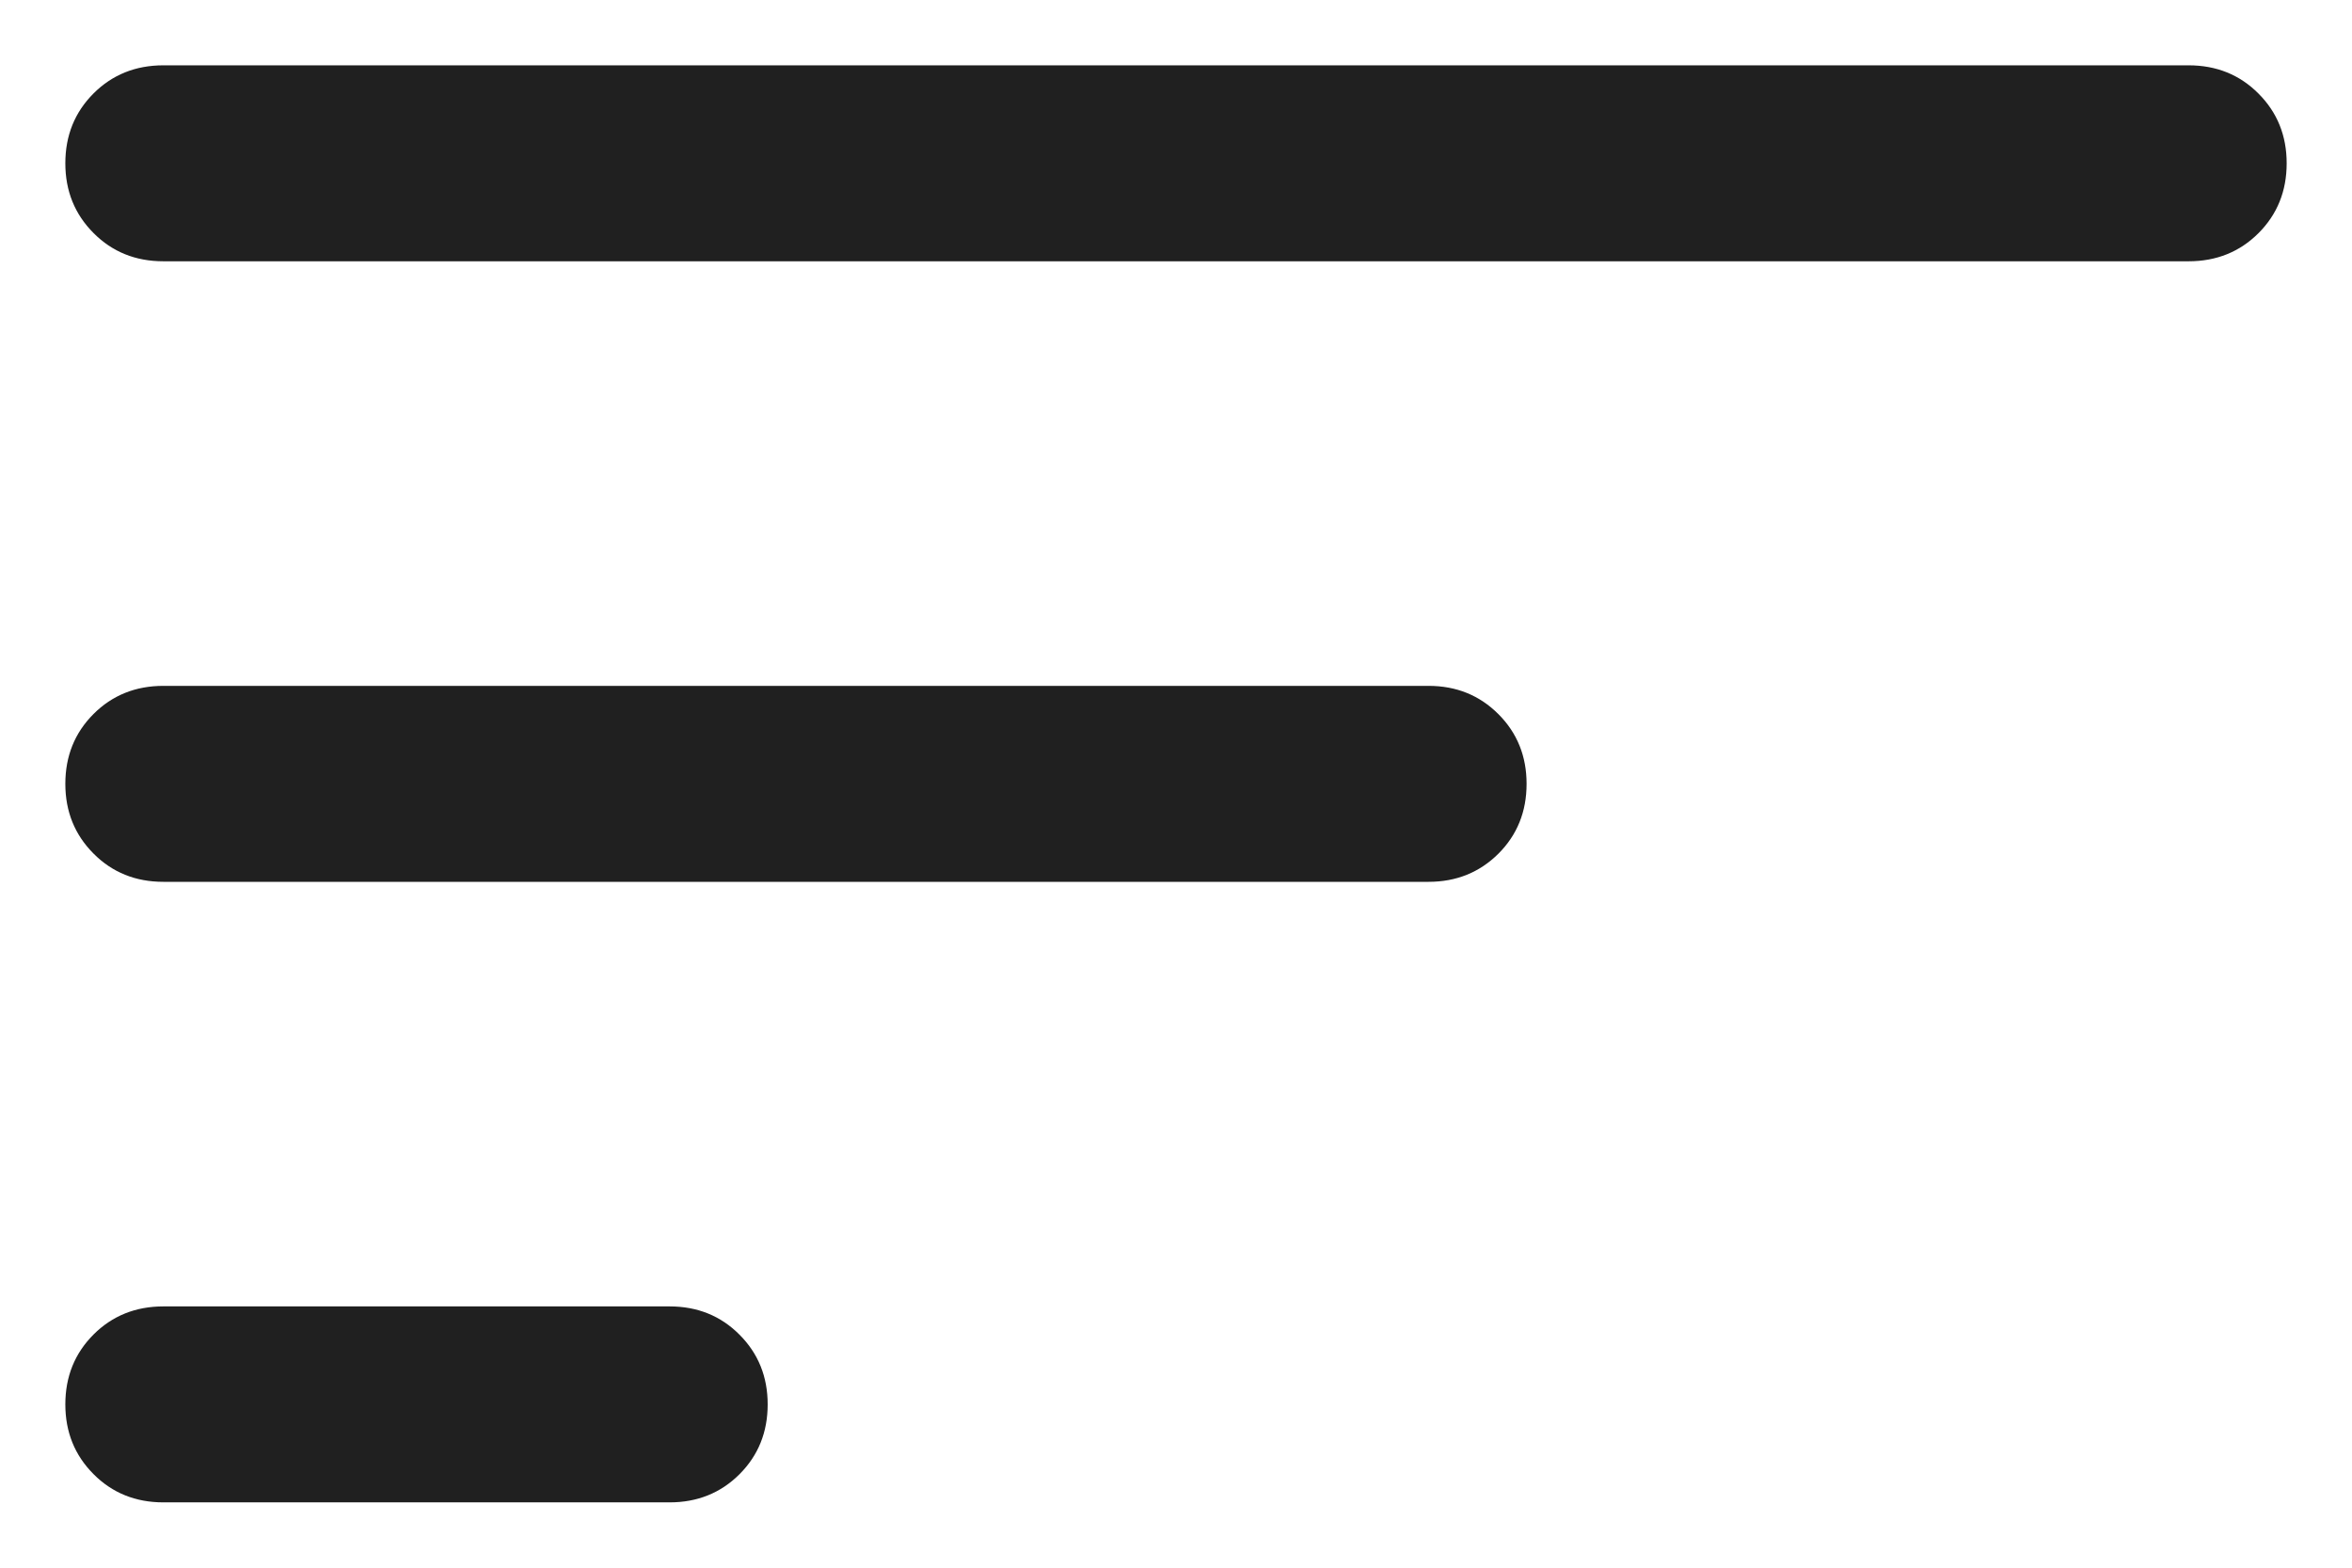 <svg width="18" height="12" viewBox="0 0 18 12" fill="none" xmlns="http://www.w3.org/2000/svg">
<path d="M1.25 11.5C1.038 11.5 0.859 11.428 0.716 11.284C0.572 11.14 0.5 10.962 0.5 10.75C0.5 10.537 0.572 10.359 0.716 10.215C0.859 10.072 1.038 10 1.25 10H5.125C5.337 10 5.516 10.072 5.659 10.216C5.803 10.36 5.875 10.538 5.875 10.75C5.875 10.963 5.803 11.141 5.659 11.285C5.516 11.428 5.337 11.5 5.125 11.5H1.25ZM1.25 6.75C1.038 6.75 0.859 6.678 0.716 6.534C0.572 6.39 0.5 6.212 0.5 6C0.5 5.787 0.572 5.609 0.716 5.465C0.859 5.322 1.038 5.25 1.25 5.25H10.933C11.145 5.25 11.323 5.322 11.467 5.466C11.611 5.61 11.683 5.788 11.683 6C11.683 6.213 11.611 6.391 11.467 6.535C11.323 6.678 11.145 6.75 10.933 6.75H1.25ZM1.25 2C1.038 2 0.859 1.928 0.716 1.784C0.572 1.64 0.5 1.462 0.5 1.25C0.5 1.037 0.572 0.859 0.716 0.715C0.859 0.572 1.038 0.5 1.25 0.5H16.75C16.962 0.5 17.141 0.572 17.284 0.716C17.428 0.86 17.5 1.038 17.5 1.25C17.5 1.463 17.428 1.641 17.284 1.785C17.141 1.928 16.962 2 16.75 2H1.25Z" fill="#202020"/>
</svg>
